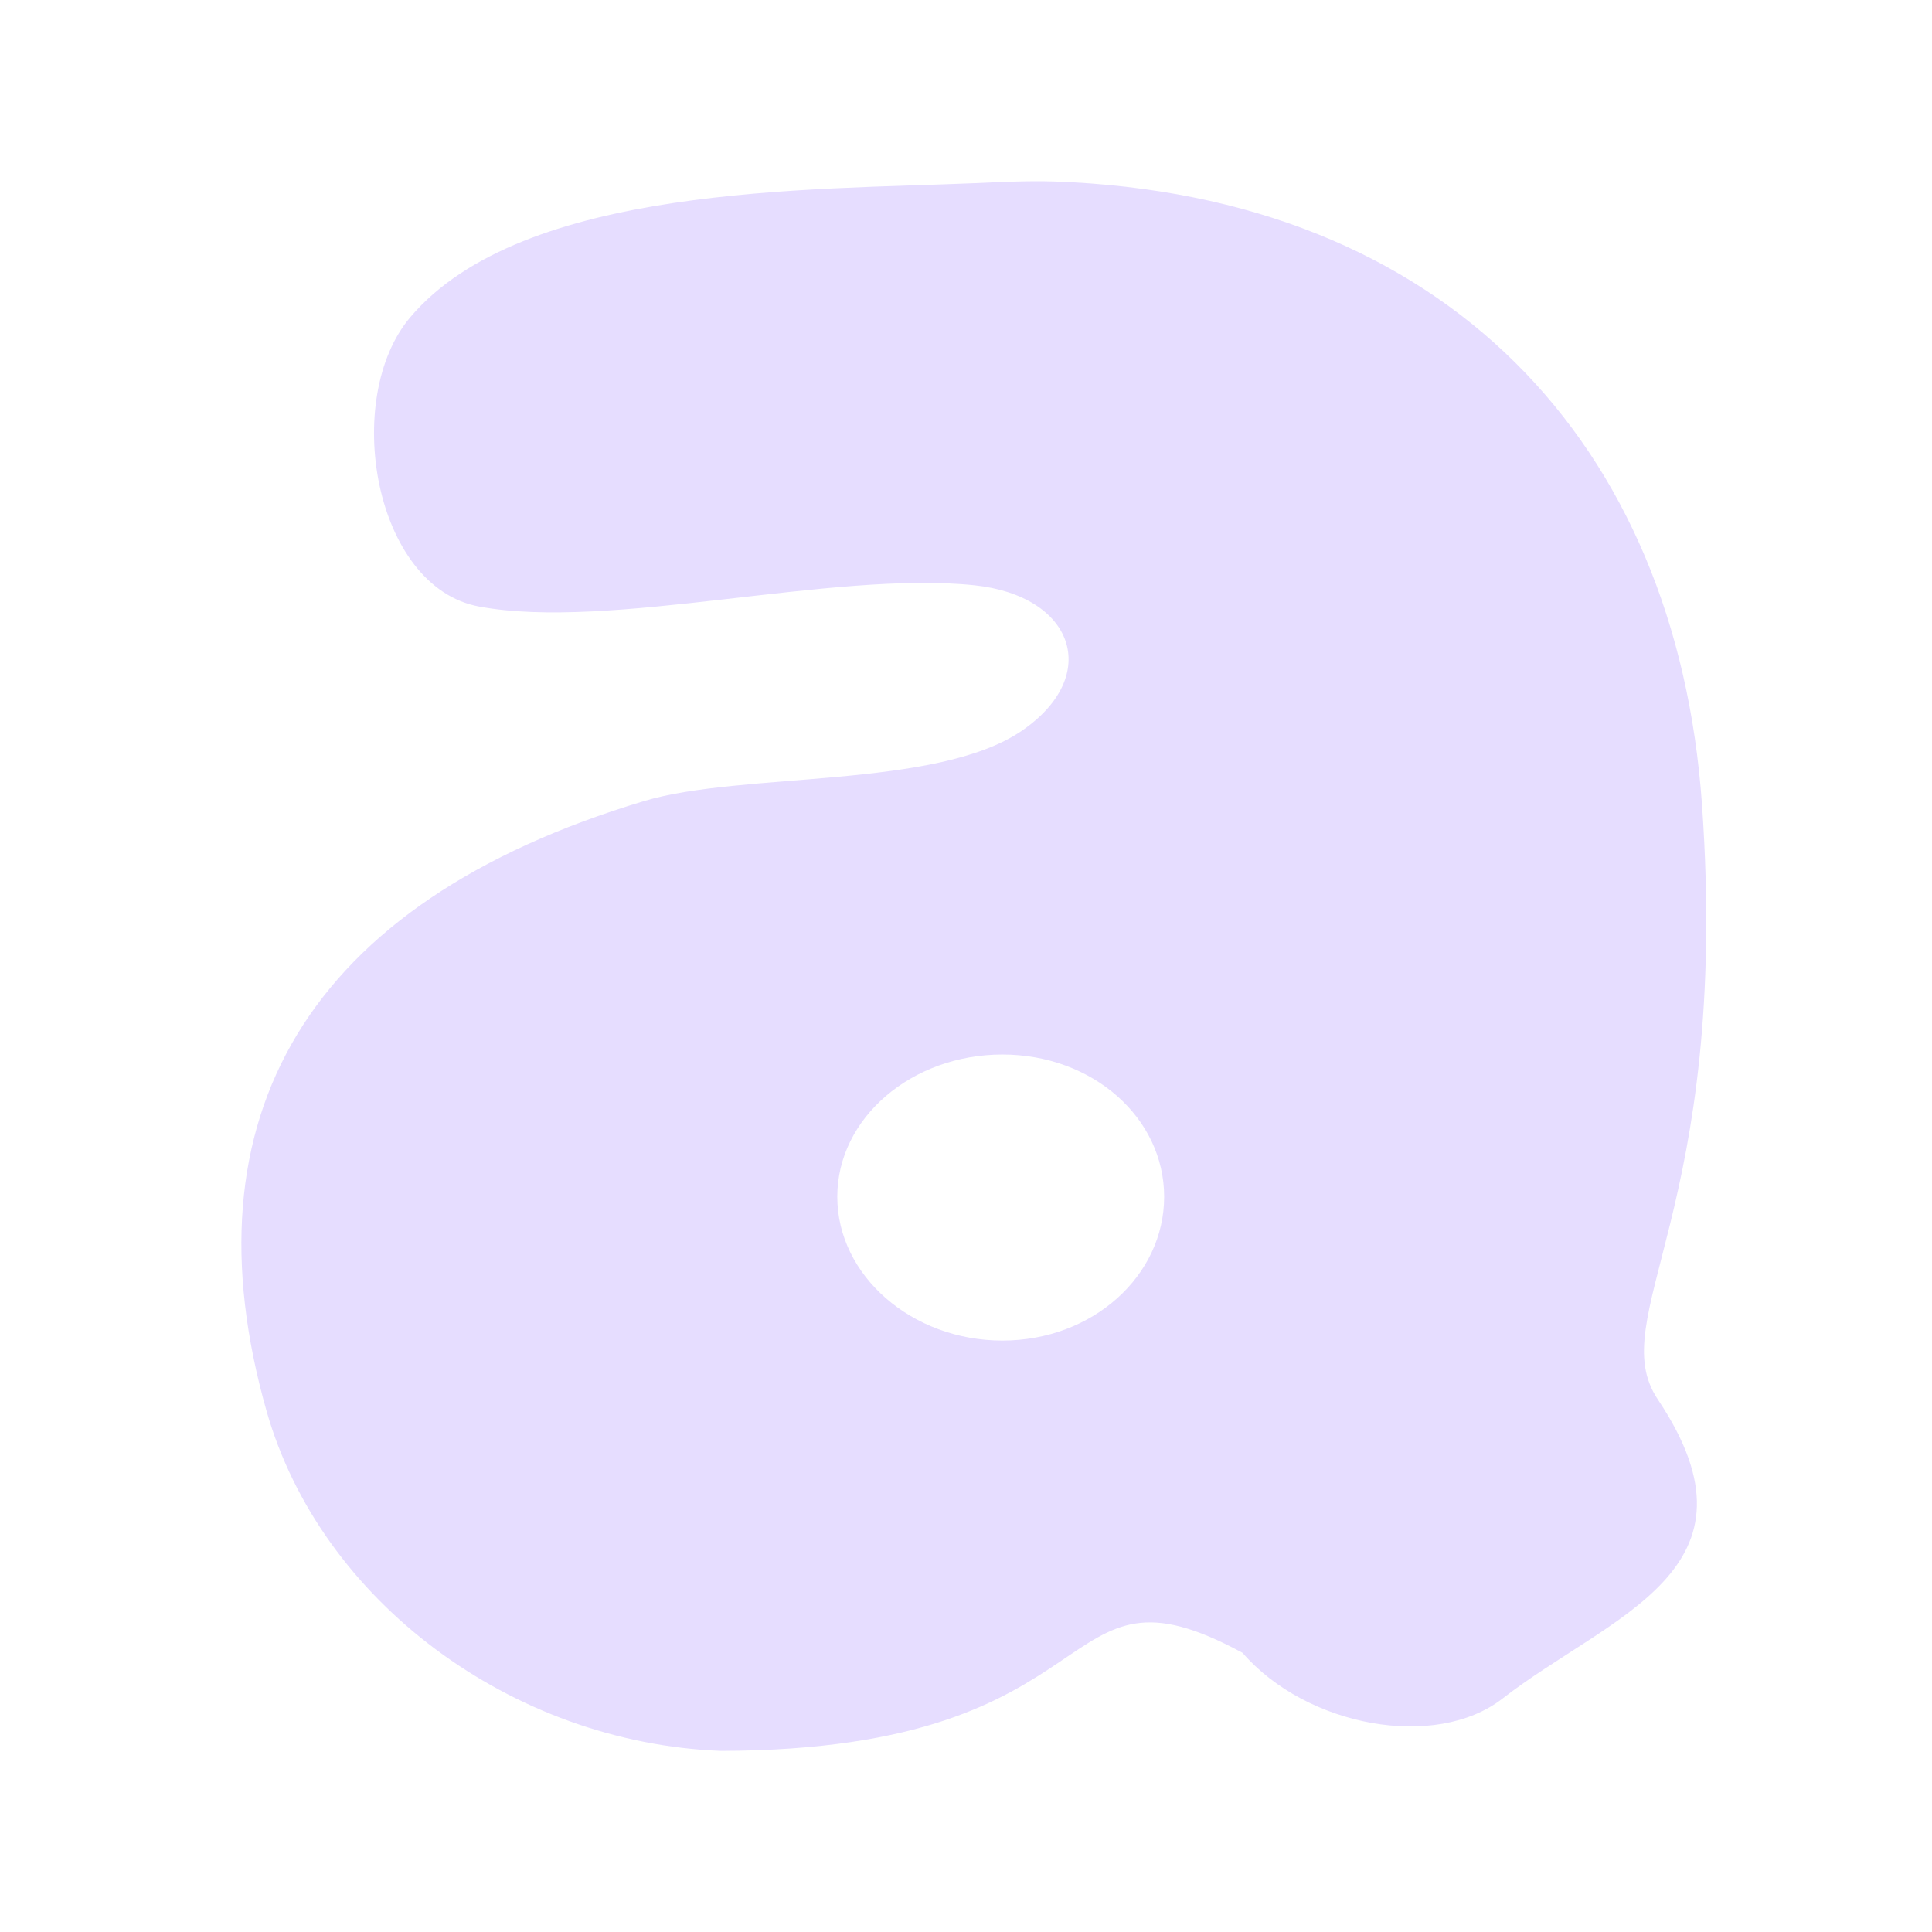 <svg height="16" width="16" xmlns="http://www.w3.org/2000/svg">
  <path d="m8.734 1.503c3.236.115 5.15 2.167 5.361 5.158.238 3.372-.819 4.251-.366 4.928.947 1.415-.396 1.786-1.286 2.478-.554.43-1.622.233-2.153-.379-1.611-.874-.991.805-4.319.812-1.73-.066-3.316-1.238-3.764-2.816-.687-2.421.321-4.207 3.127-5.05.812-.244 2.419-.097 3.128-.582.669-.459.429-1.119-.393-1.205-1.178-.123-3.015.378-4.102.176-.872-.162-1.138-1.725-.569-2.396.932-1.1 3.321-1.052 4.671-1.11.227-.01.448-.021.663-.014zm-.433 7.23c-.75 0-1.367.525-1.367 1.178 0 .653.618 1.191 1.367 1.191.75 0 1.34-.538 1.34-1.191 0-.653-.591-1.178-1.34-1.178z" fill="#e6ddff"/>
</svg>
